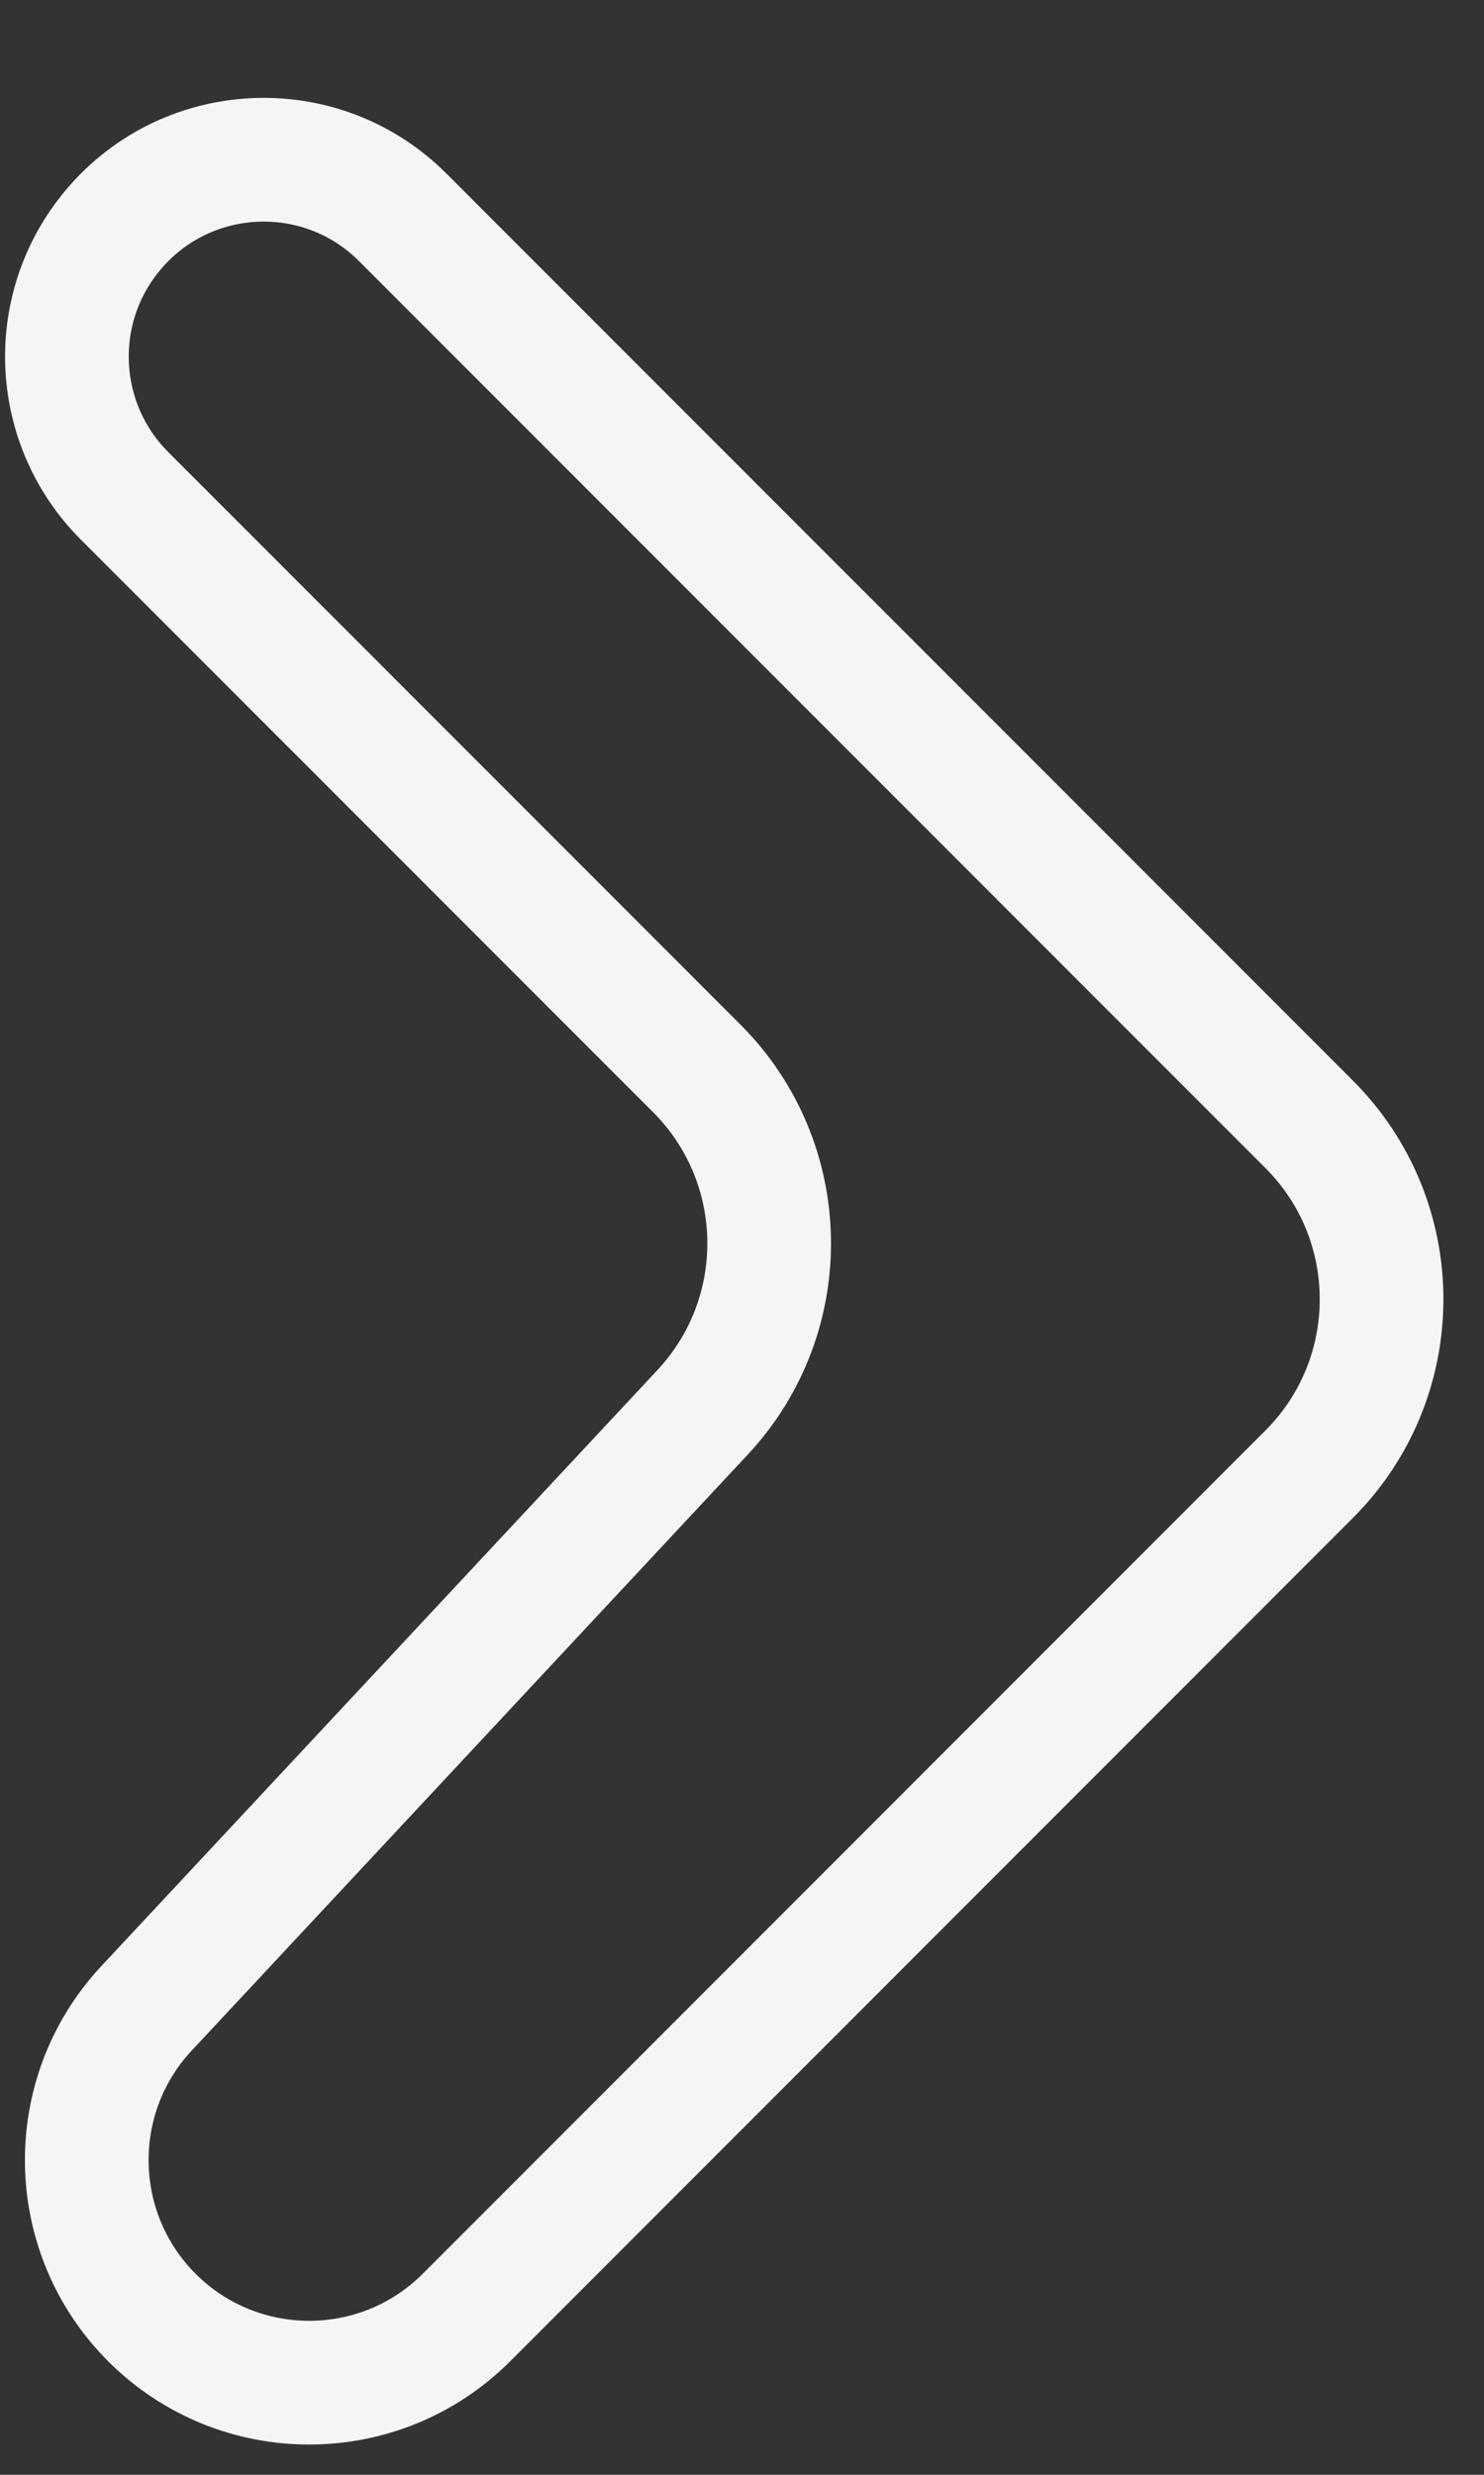<svg width="12" height="20" viewBox="0 0 12 20" fill="none" xmlns="http://www.w3.org/2000/svg">
<rect x="0" y="0" width="12" height="20" fill="#333333" stroke="none"/>
<path d="M5.634 8.634L1.007 4.007C0.434 3.434 0.383 2.521 0.89 1.888C1.482 1.148 2.586 1.086 3.257 1.757L10.586 9.086C11.367 9.867 11.367 11.133 10.586 11.914L3.772 18.729C3.069 19.431 1.931 19.431 1.228 18.729C0.543 18.043 0.524 16.938 1.185 16.23L5.682 11.413C6.417 10.625 6.396 9.396 5.634 8.634Z" stroke="#F5F5F5" stroke-linecap="round" stroke-linejoin="round"/>
</svg>
